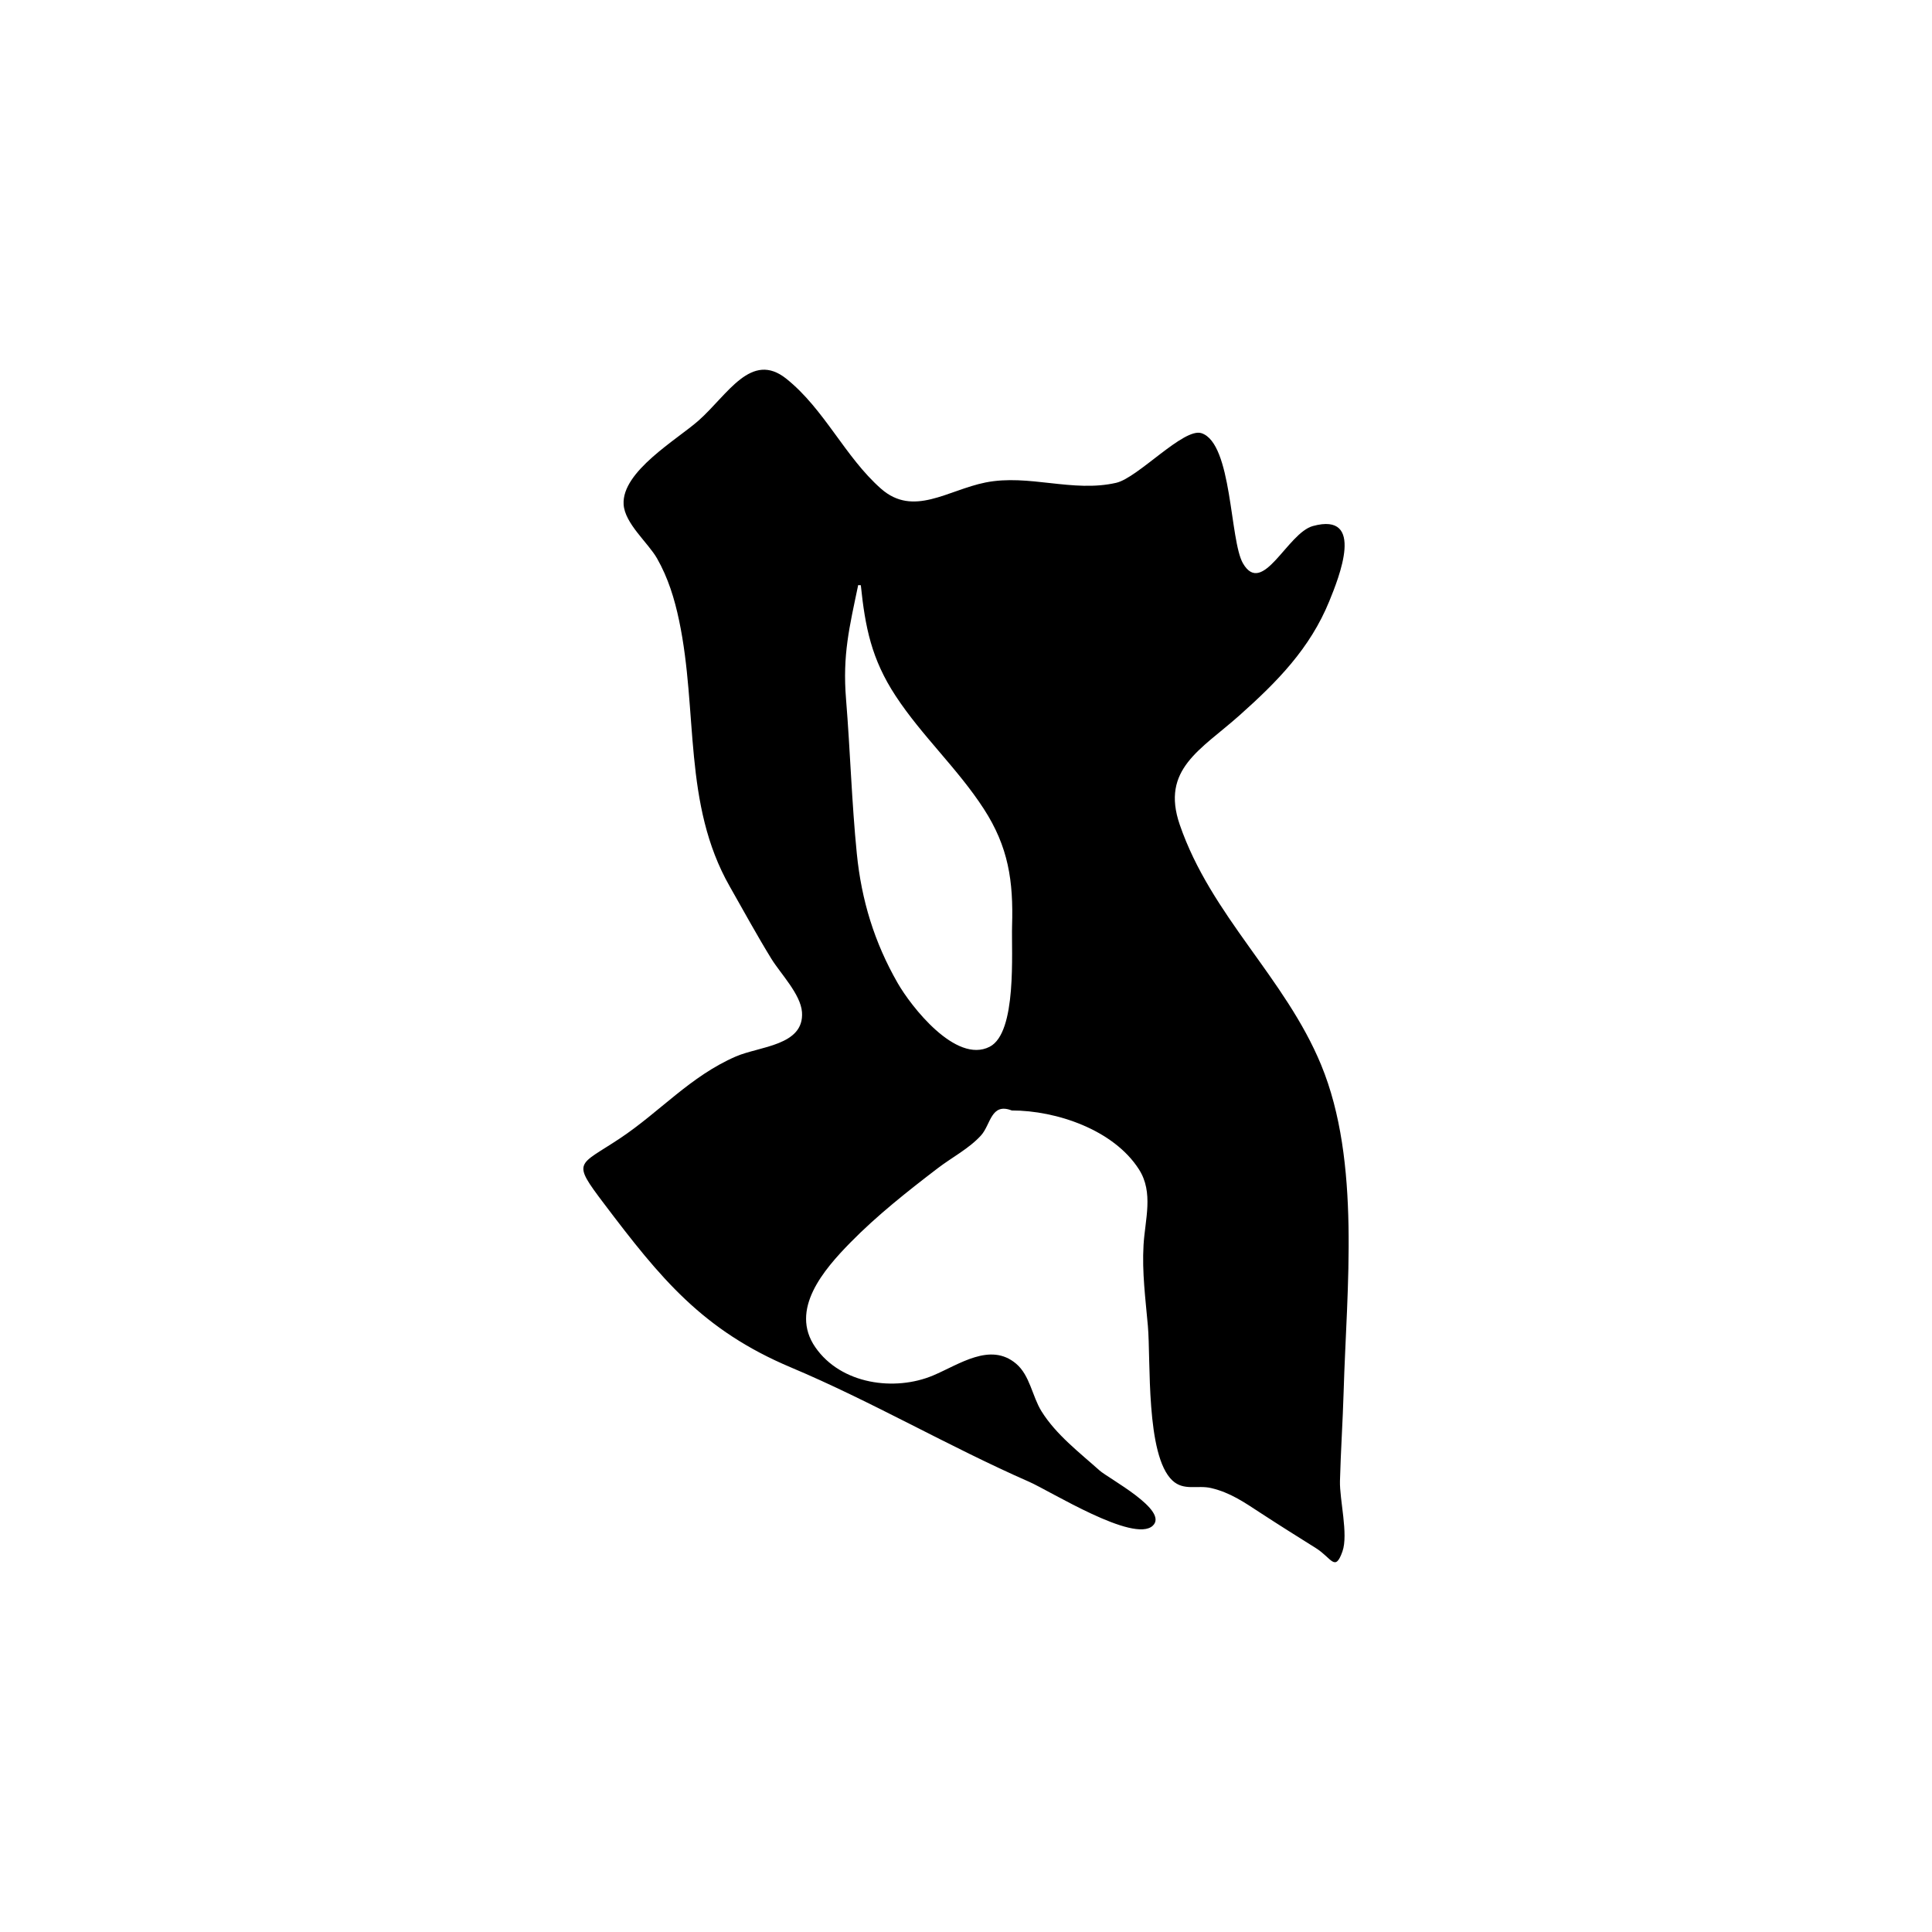 <?xml version="1.0" encoding="UTF-8"?>
<svg id="Calque_1" data-name="Calque 1" xmlns="http://www.w3.org/2000/svg" viewBox="0 0 1024 1024">
  <defs>
    <style>
      .cls-1 {
        stroke-width: 0px;
      }
    </style>
  </defs>
  <path class="cls-1" d="m536.3,588.59c-11.09-4.35-11.15,7.45-16.3,13.16-6.25,6.94-15.53,11.73-22.91,17.38-15.96,12.2-32.23,25.04-46.33,39.41-14.09,14.36-32.43,35.56-18.63,55.52,13.67,19.77,42.2,23.49,62.43,14.97,13.91-5.86,30.3-17.8,43.99-6.25,7.35,6.21,8.53,17.29,13.45,25.2,7.69,12.38,20.05,21.8,30.77,31.39,4.77,4.27,36.97,21.15,28.21,29.3-10.07,9.37-54.35-18.39-65.52-23.29-42.85-18.81-83.07-42.42-126.28-60.63-46.85-19.75-69.09-47.21-98.97-86.7-17.36-22.95-13.91-19.86,8.28-34.62,21.43-14.26,37.34-32.97,61.55-43.48,12.49-5.42,36.27-5.69,35.03-23.47-.67-9.51-11.44-20.52-16.23-28.31-7.74-12.59-14.78-25.53-22.09-38.37-24.89-43.76-16.67-92.63-26.81-140.88-2.42-11.53-5.8-22.58-11.66-32.89-4.76-8.38-17.17-18.55-17.75-28.72-1-17.46,28.35-34.32,39.77-44.44,15.41-13.66,27.85-37.07,46.53-22.08,20.22,16.22,30.99,41.35,50.11,58.22,17.18,15.16,35.31.75,55.39-3.28,22.97-4.6,46.19,5.48,69.29.17,11.54-2.65,35.79-29.39,45.2-26.3,16.37,5.38,14.89,56.81,21.99,69.01,10.4,17.87,23.52-16.11,37.06-19.8,27.92-7.62,13.78,27.34,8.7,39.79-10.24,25.15-27.66,42.79-47.67,60.61-20.39,18.16-41.73,28.46-31.62,57.86,16.63,48.38,55.89,81.13,74.95,127.36,21.2,51.42,13.51,118.58,11.93,173.09-.46,15.82-1.54,31.62-1.95,47.44-.26,9.85,4.52,28.24,1.32,37.32-3.94,11.17-5.74,3.49-14.08-1.74-9.83-6.16-19.61-12.29-29.33-18.64-8.74-5.71-16.05-10.8-26.16-13.18-7.24-1.71-14.48,1.65-20.54-4-14.28-13.32-11.42-63.82-13.02-81.97-1.27-14.39-3.14-28.39-2.3-42.83.79-13.59,5.43-27.8-2.4-40.08-13.41-21.04-43.82-31.26-67.4-31.26Zm-80.04-278.4c-.47-.02-.94-.05-1.41-.07-4.64,22.28-8.35,36.92-6.43,60.48,2.22,27.25,2.99,54.67,5.71,81.86,2.47,24.71,9.29,47.02,21.66,68.6,6.99,12.2,30.77,42.95,48.75,33.74,14.57-7.47,11.46-50.36,11.88-64.17.72-23.69-1.93-41.75-14.98-61.9-13.83-21.36-32.78-38.61-46.72-59.85-12.83-19.54-16.15-36.38-18.47-58.68Z"/>
</svg>